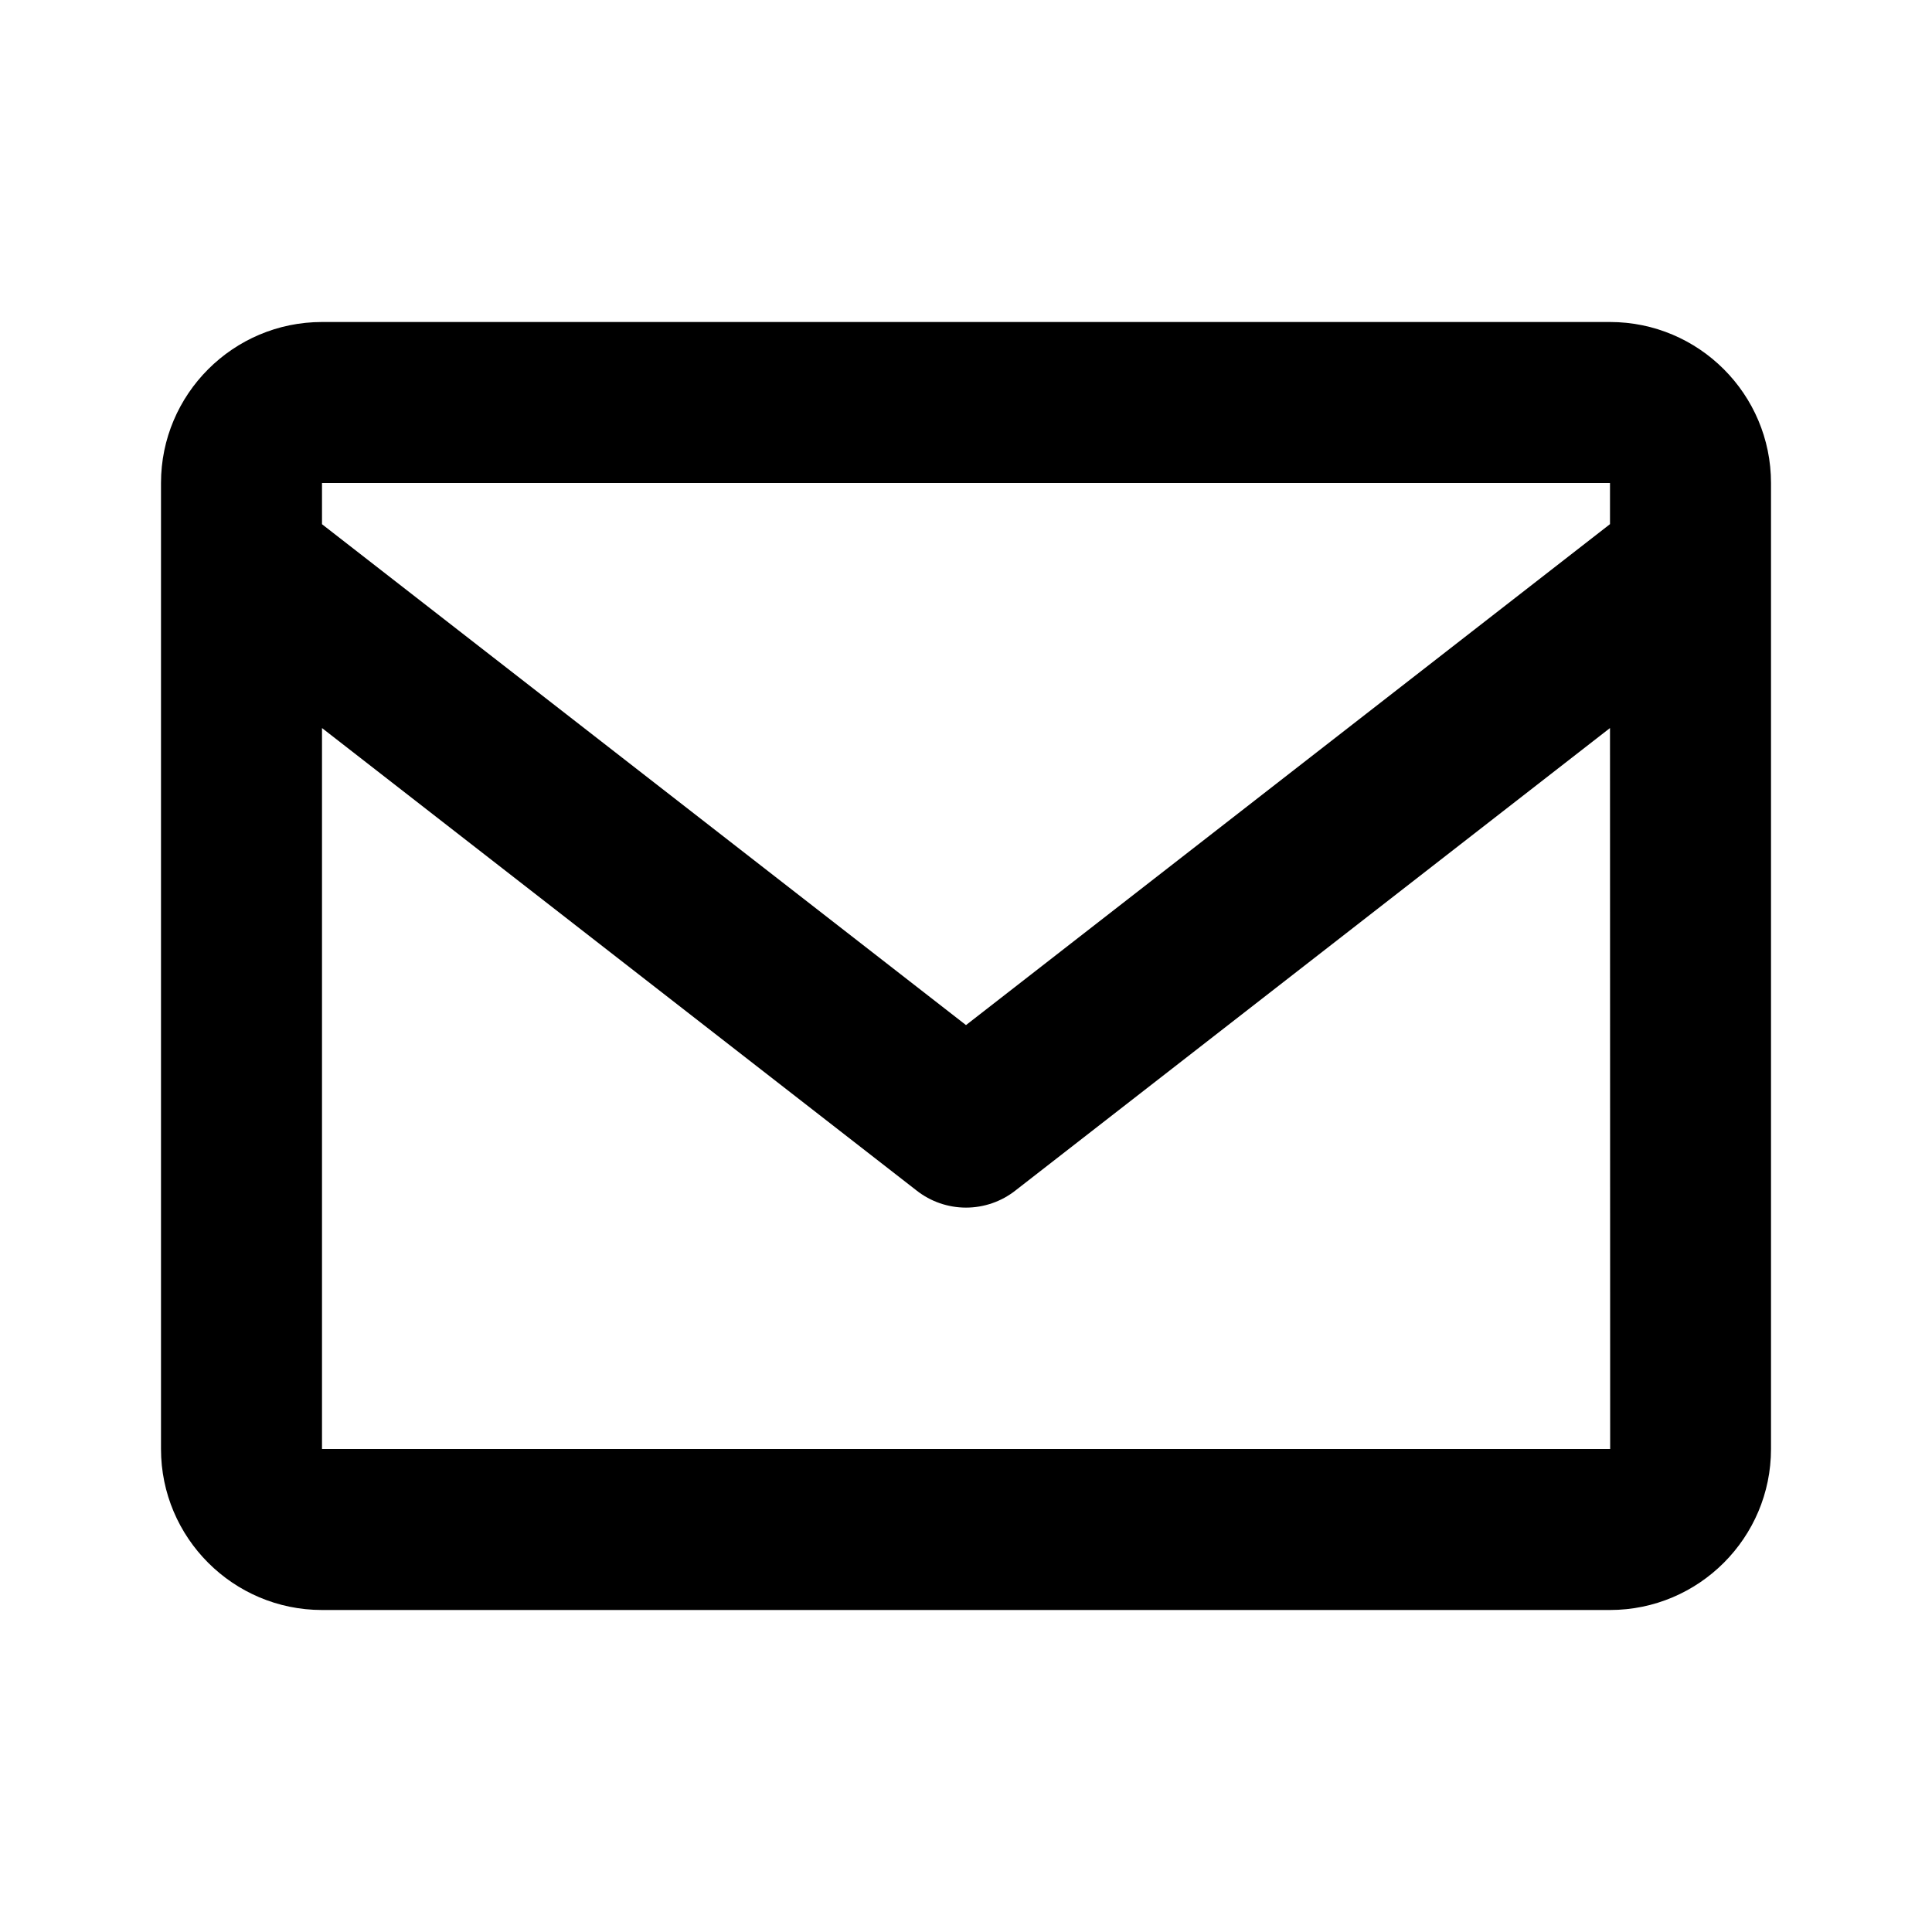 <svg width="139" height="139" viewBox="0 0 139 139" fill="none" xmlns="http://www.w3.org/2000/svg">
<path d="M115.833 23.167H23.167C16.779 23.167 11.583 28.362 11.583 34.75V104.25C11.583 110.638 16.779 115.833 23.167 115.833H115.833C122.222 115.833 127.417 110.638 127.417 104.25V34.75C127.417 28.362 122.222 23.167 115.833 23.167ZM115.833 34.75V37.71L69.5 73.751L23.167 37.715V34.75H115.833ZM23.167 104.25V52.38L65.944 85.653C66.958 86.45 68.21 86.883 69.5 86.883C70.79 86.883 72.042 86.45 73.056 85.653L115.833 52.38L115.845 104.25H23.167Z" fill="black"/>
</svg>
